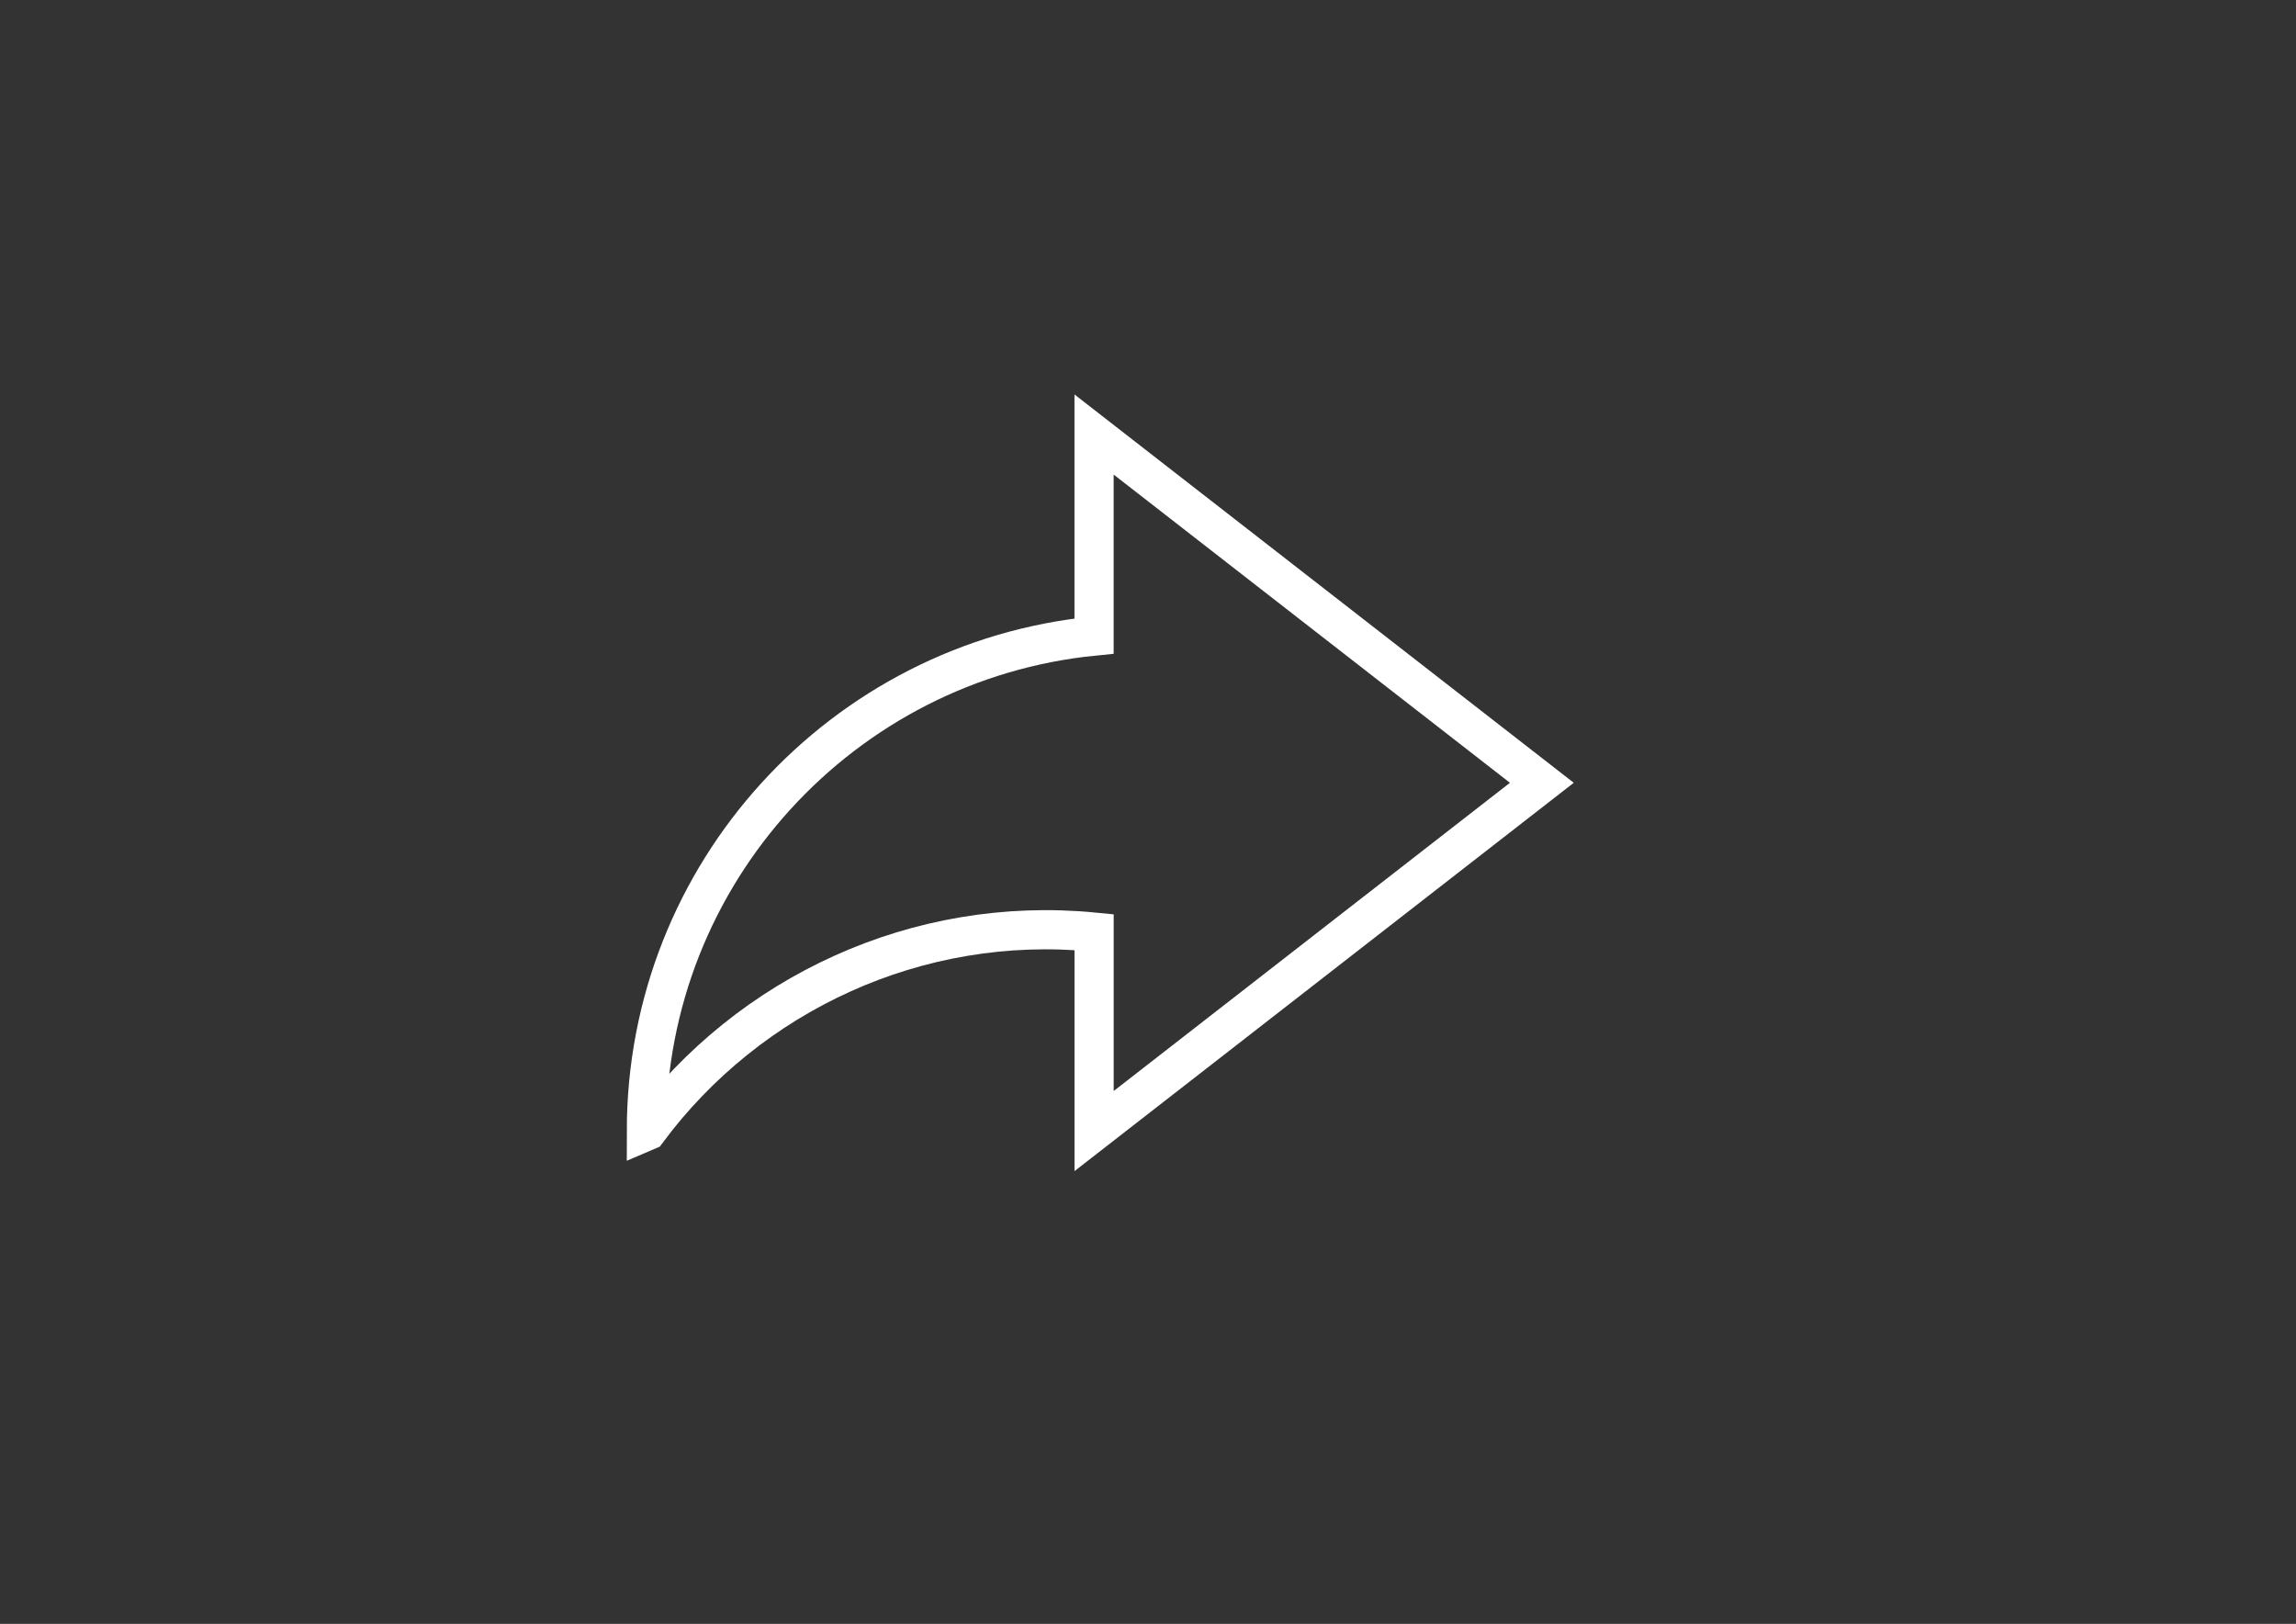 <?xml version="1.0" encoding="utf-8"?>
<!-- Generator: Adobe Illustrator 16.0.0, SVG Export Plug-In . SVG Version: 6.00 Build 0)  -->
<!DOCTYPE svg PUBLIC "-//W3C//DTD SVG 1.1//EN" "http://www.w3.org/Graphics/SVG/1.1/DTD/svg11.dtd">
<svg version="1.1" id="Layer_1" xmlns="http://www.w3.org/2000/svg" xmlns:xlink="http://www.w3.org/1999/xlink" x="0px" y="0px"
	 width="58.61px" height="41.446px" viewBox="0 0 58.61 41.446" enable-background="new 0 0 58.61 41.446" xml:space="preserve">
<rect x="0" y="0" width="58.61" height="41.446" fill="#333333" stroke="none"/>
<g>
	<defs>
		<rect id="SVGID_1_" x="16" y="10.068" width="24.172" height="19.822"/>
	</defs>
	<clipPath id="SVGID_2_">
		<use xlink:href="#SVGID_1_"  overflow="visible"/>
	</clipPath>
	<path clip-path="url(#SVGID_2_)" fill="none" stroke="#FFFFFF" stroke-miterlimit="10" d="M27.928,11.09v5.144
		C21.512,16.87,16.5,22.284,16.5,28.868l0.021-0.009c2.596-3.489,6.888-5.513,11.408-5.069v5.078l11.43-8.889L27.928,11.09z"/>
</g>
</svg>

